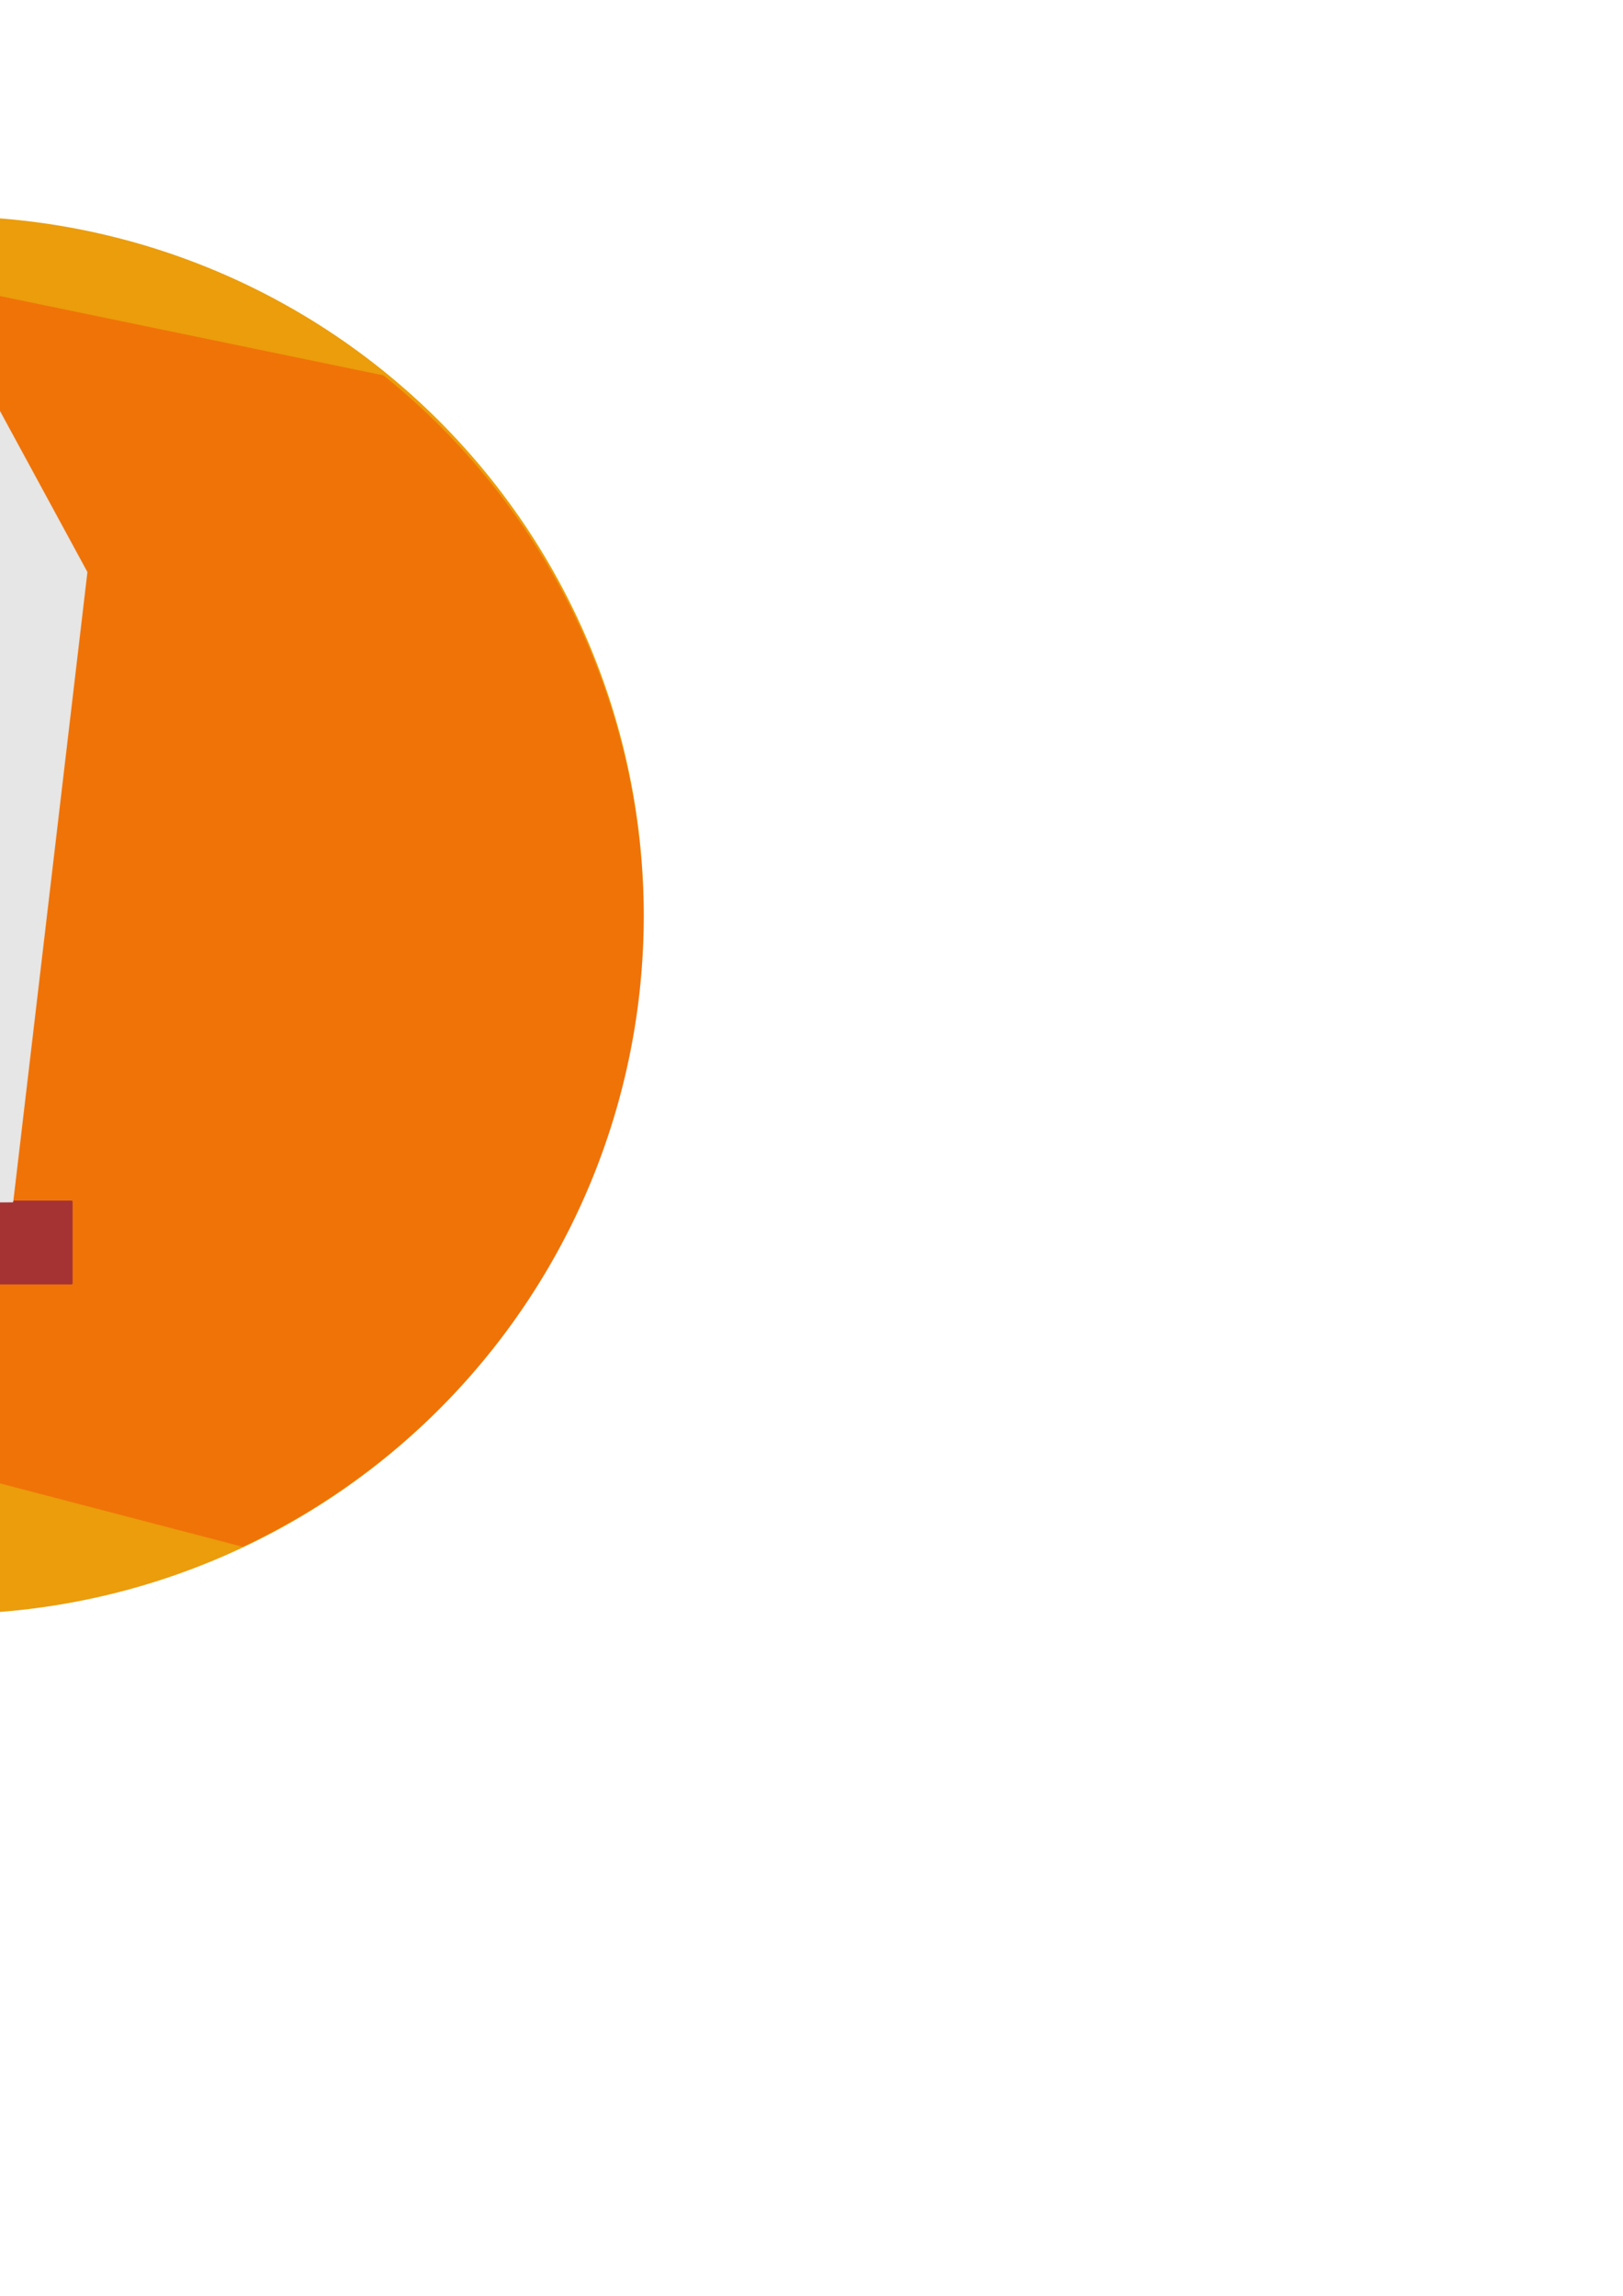 <?xml version="1.0" encoding="UTF-8" standalone="no"?>
<!-- Created with Inkscape (http://www.inkscape.org/) -->

<svg
   xmlns:dc="http://purl.org/dc/elements/1.1/"
   xmlns:cc="http://creativecommons.org/ns#"
   xmlns:rdf="http://www.w3.org/1999/02/22-rdf-syntax-ns#"
   xmlns:svg="http://www.w3.org/2000/svg"
   xmlns="http://www.w3.org/2000/svg"
   xmlns:sodipodi="http://sodipodi.sourceforge.net/DTD/sodipodi-0.dtd"
   xmlns:inkscape="http://www.inkscape.org/namespaces/inkscape"
   width="210mm"
   height="297mm"
   viewBox="0 0 210 297"
   version="1.1"
   id="svg8"
   inkscape:version="0.92.3 (2405546, 2018-03-11)"
   sodipodi:docname="sword.svg">
  <defs
     id="defs2">
    <clipPath
       clipPathUnits="userSpaceOnUse"
       id="clipPath896">
      <g
         style="stroke:#000000;stroke-opacity:1"
         transform="translate(-4.3666667e-6,2.9666668e-6)"
         id="g900">
        <path
           inkscape:connector-curvature="0"
           style="opacity:1;fill:#000000;fill-opacity:1;stroke:#000000;stroke-width:0.229;stroke-linecap:round;stroke-linejoin:round;stroke-miterlimit:4;stroke-dasharray:none;stroke-opacity:1;paint-order:markers stroke fill"
           d="M 83.294,118.653 A 90.415,90.148 0 0 1 -7.122,208.801 90.415,90.148 0 0 1 -97.537,118.653 90.415,90.148 0 0 1 -7.122,28.505 90.415,90.148 0 0 1 83.294,118.653 Z"
           id="path898" />
      </g>
    </clipPath>
  </defs>
  <sodipodi:namedview
     id="base"
     pagecolor="#ffffff"
     bordercolor="#666666"
     borderopacity="1.0"
     inkscape:pageopacity="0.0"
     inkscape:pageshadow="2"
     inkscape:zoom="0.5"
     inkscape:cx="67.704347"
     inkscape:cy="757.84863"
     inkscape:document-units="mm"
     inkscape:current-layer="layer2"
     showgrid="false"
     showborder="false"
     inkscape:window-width="1280"
     inkscape:window-height="1016"
     inkscape:window-x="1366"
     inkscape:window-y="27"
     inkscape:window-maximized="0">
    <inkscape:grid
       type="xygrid"
       id="grid837" />
  </sodipodi:namedview>
  <g
     inkscape:groupmode="layer"
     id="layer2"
     inkscape:label="circle">
    <g
       id="g879"
       transform="matrix(1,0,0,1.003,1.3101864e-4,-0.619)"
       style="fill:#eb9d0b;fill-opacity:1;stroke:none;stroke-opacity:1"
       inkscape:export-xdpi="13.484412"
       inkscape:export-ydpi="13.484412">
      <path
         id="path827"
         d="M 83.294,118.653 A 90.415,90.148 0 0 1 -7.122,208.801 90.415,90.148 0 0 1 -97.537,118.653 90.415,90.148 0 0 1 -7.122,28.505 90.415,90.148 0 0 1 83.294,118.653 Z"
         style="opacity:1;fill:#eb9d0b;fill-opacity:1;stroke:none;stroke-width:0.229;stroke-linecap:round;stroke-linejoin:round;stroke-miterlimit:4;stroke-dasharray:none;stroke-opacity:1;paint-order:markers stroke fill"
         inkscape:connector-curvature="0" />
    </g>
    <g
       style="stroke:none;stroke-opacity:0.962;fill:#eb9d0b;fill-opacity:1"
       transform="translate(-4.3666667e-6,2.9666667e-6)"
       id="g961" />
  </g>
  <g
     inkscape:groupmode="layer"
     id="layer6"
     inkscape:label="shadow"
     style="display:inline">
    <path
       style="opacity:1;fill:#ff0000;fill-opacity:0.267;stroke:none;stroke-width:0.229;stroke-linecap:round;stroke-linejoin:round;stroke-miterlimit:4;stroke-dasharray:none;stroke-opacity:0.962;paint-order:markers stroke fill"
       d="m -9.26,36.385 8.467,155.31 32.193,8.409 C 63.043,185.248 83.253,153.526 83.294,118.653 83.265,91.418 70.888,65.656 49.621,48.563 Z"
       id="path959"
       inkscape:connector-curvature="0"
       sodipodi:nodetypes="cccccc"
       inkscape:export-xdpi="13.484412"
       inkscape:export-ydpi="13.484412" />
  </g>
  <g
     inkscape:groupmode="layer"
     id="layer5"
     inkscape:label="cable"
     style="display:inline">
    <path
       style="fill:#000000;stroke:#000000;stroke-width:0.265;stroke-linecap:round;stroke-linejoin:round;stroke-opacity:1;fill-opacity:1;stroke-miterlimit:4;stroke-dasharray:none"
       d="m -9.26,166.031 v 25.665 h -8.467 v -25.665 z"
       id="path849"
       inkscape:connector-curvature="0"
       sodipodi:nodetypes="ccccc"
       inkscape:export-xdpi="13.484412"
       inkscape:export-ydpi="13.484412" />
    <path
       sodipodi:nodetypes="ccccc"
       inkscape:connector-curvature="0"
       id="path851"
       d="m -0.794,166.031 v 25.665 H -9.26 v -25.665 z"
       style="fill:#000000;stroke:#000000;stroke-width:0.265;stroke-linecap:round;stroke-linejoin:round;stroke-opacity:1;fill-opacity:1;stroke-miterlimit:4;stroke-dasharray:none"
       inkscape:export-xdpi="13.484412"
       inkscape:export-ydpi="13.484412" />
  </g>
  <g
     inkscape:groupmode="layer"
     id="layer4"
     inkscape:label="guard">
    <path
       style="fill:#a53334;stroke:#a53334;stroke-width:0.265;stroke-linecap:round;stroke-linejoin:round;stroke-opacity:1;fill-opacity:1;stroke-miterlimit:4;stroke-dasharray:none"
       d="m -9.26,155.448 v 10.583 H -27.781 v -10.583 z"
       id="path844"
       inkscape:connector-curvature="0"
       inkscape:export-xdpi="13.484412"
       inkscape:export-ydpi="13.484412" />
    <path
       inkscape:connector-curvature="0"
       id="path846"
       d="m 9.26,155.448 v 10.583 H -9.26 v -10.583 z"
       style="fill:#a53334;stroke:#a53334;stroke-width:0.265;stroke-linecap:round;stroke-linejoin:round;stroke-opacity:0.992;fill-opacity:1;stroke-miterlimit:4;stroke-dasharray:none"
       inkscape:export-xdpi="13.484412"
       inkscape:export-ydpi="13.484412" />
  </g>
  <g
     inkscape:groupmode="layer"
     id="layer3"
     inkscape:label="metal">
    <path
       style="fill:#e6e6e6;stroke:#e6e6e6;stroke-width:0.265px;stroke-linecap:square;stroke-linejoin:round;stroke-opacity:0.962;fill-opacity:1;paint-order:stroke fill markers"
       d="M -20.112,155.414 -29.7,74.03 -9.26,36.385 V 155.448 Z"
       id="path839"
       inkscape:connector-curvature="0"
       inkscape:export-xdpi="13.484412"
       inkscape:export-ydpi="13.484412" />
    <path
       inkscape:connector-curvature="0"
       id="path841"
       d="M 1.591,155.414 11.179,74.03 -9.26,36.385 V 155.448 Z"
       style="fill:#e6e6e6;stroke:#e6e6e6;stroke-width:0.265;stroke-linecap:round;stroke-linejoin:round;stroke-miterlimit:4;stroke-dasharray:none;stroke-opacity:0.962;fill-opacity:1;paint-order:stroke fill markers"
       inkscape:export-xdpi="13.484412"
       inkscape:export-ydpi="13.484412" />
  </g>
  <path
     style="fill:none;stroke:#000000;stroke-width:0.267;stroke-linecap:round;stroke-linejoin:miter;stroke-miterlimit:4;stroke-dasharray:none;stroke-opacity:1"
     d="M -9.26,40.007 V 147.775"
     id="path927"
     inkscape:connector-curvature="0"
     inkscape:export-xdpi="13.484412"
     inkscape:export-ydpi="13.484412" />
</svg>
